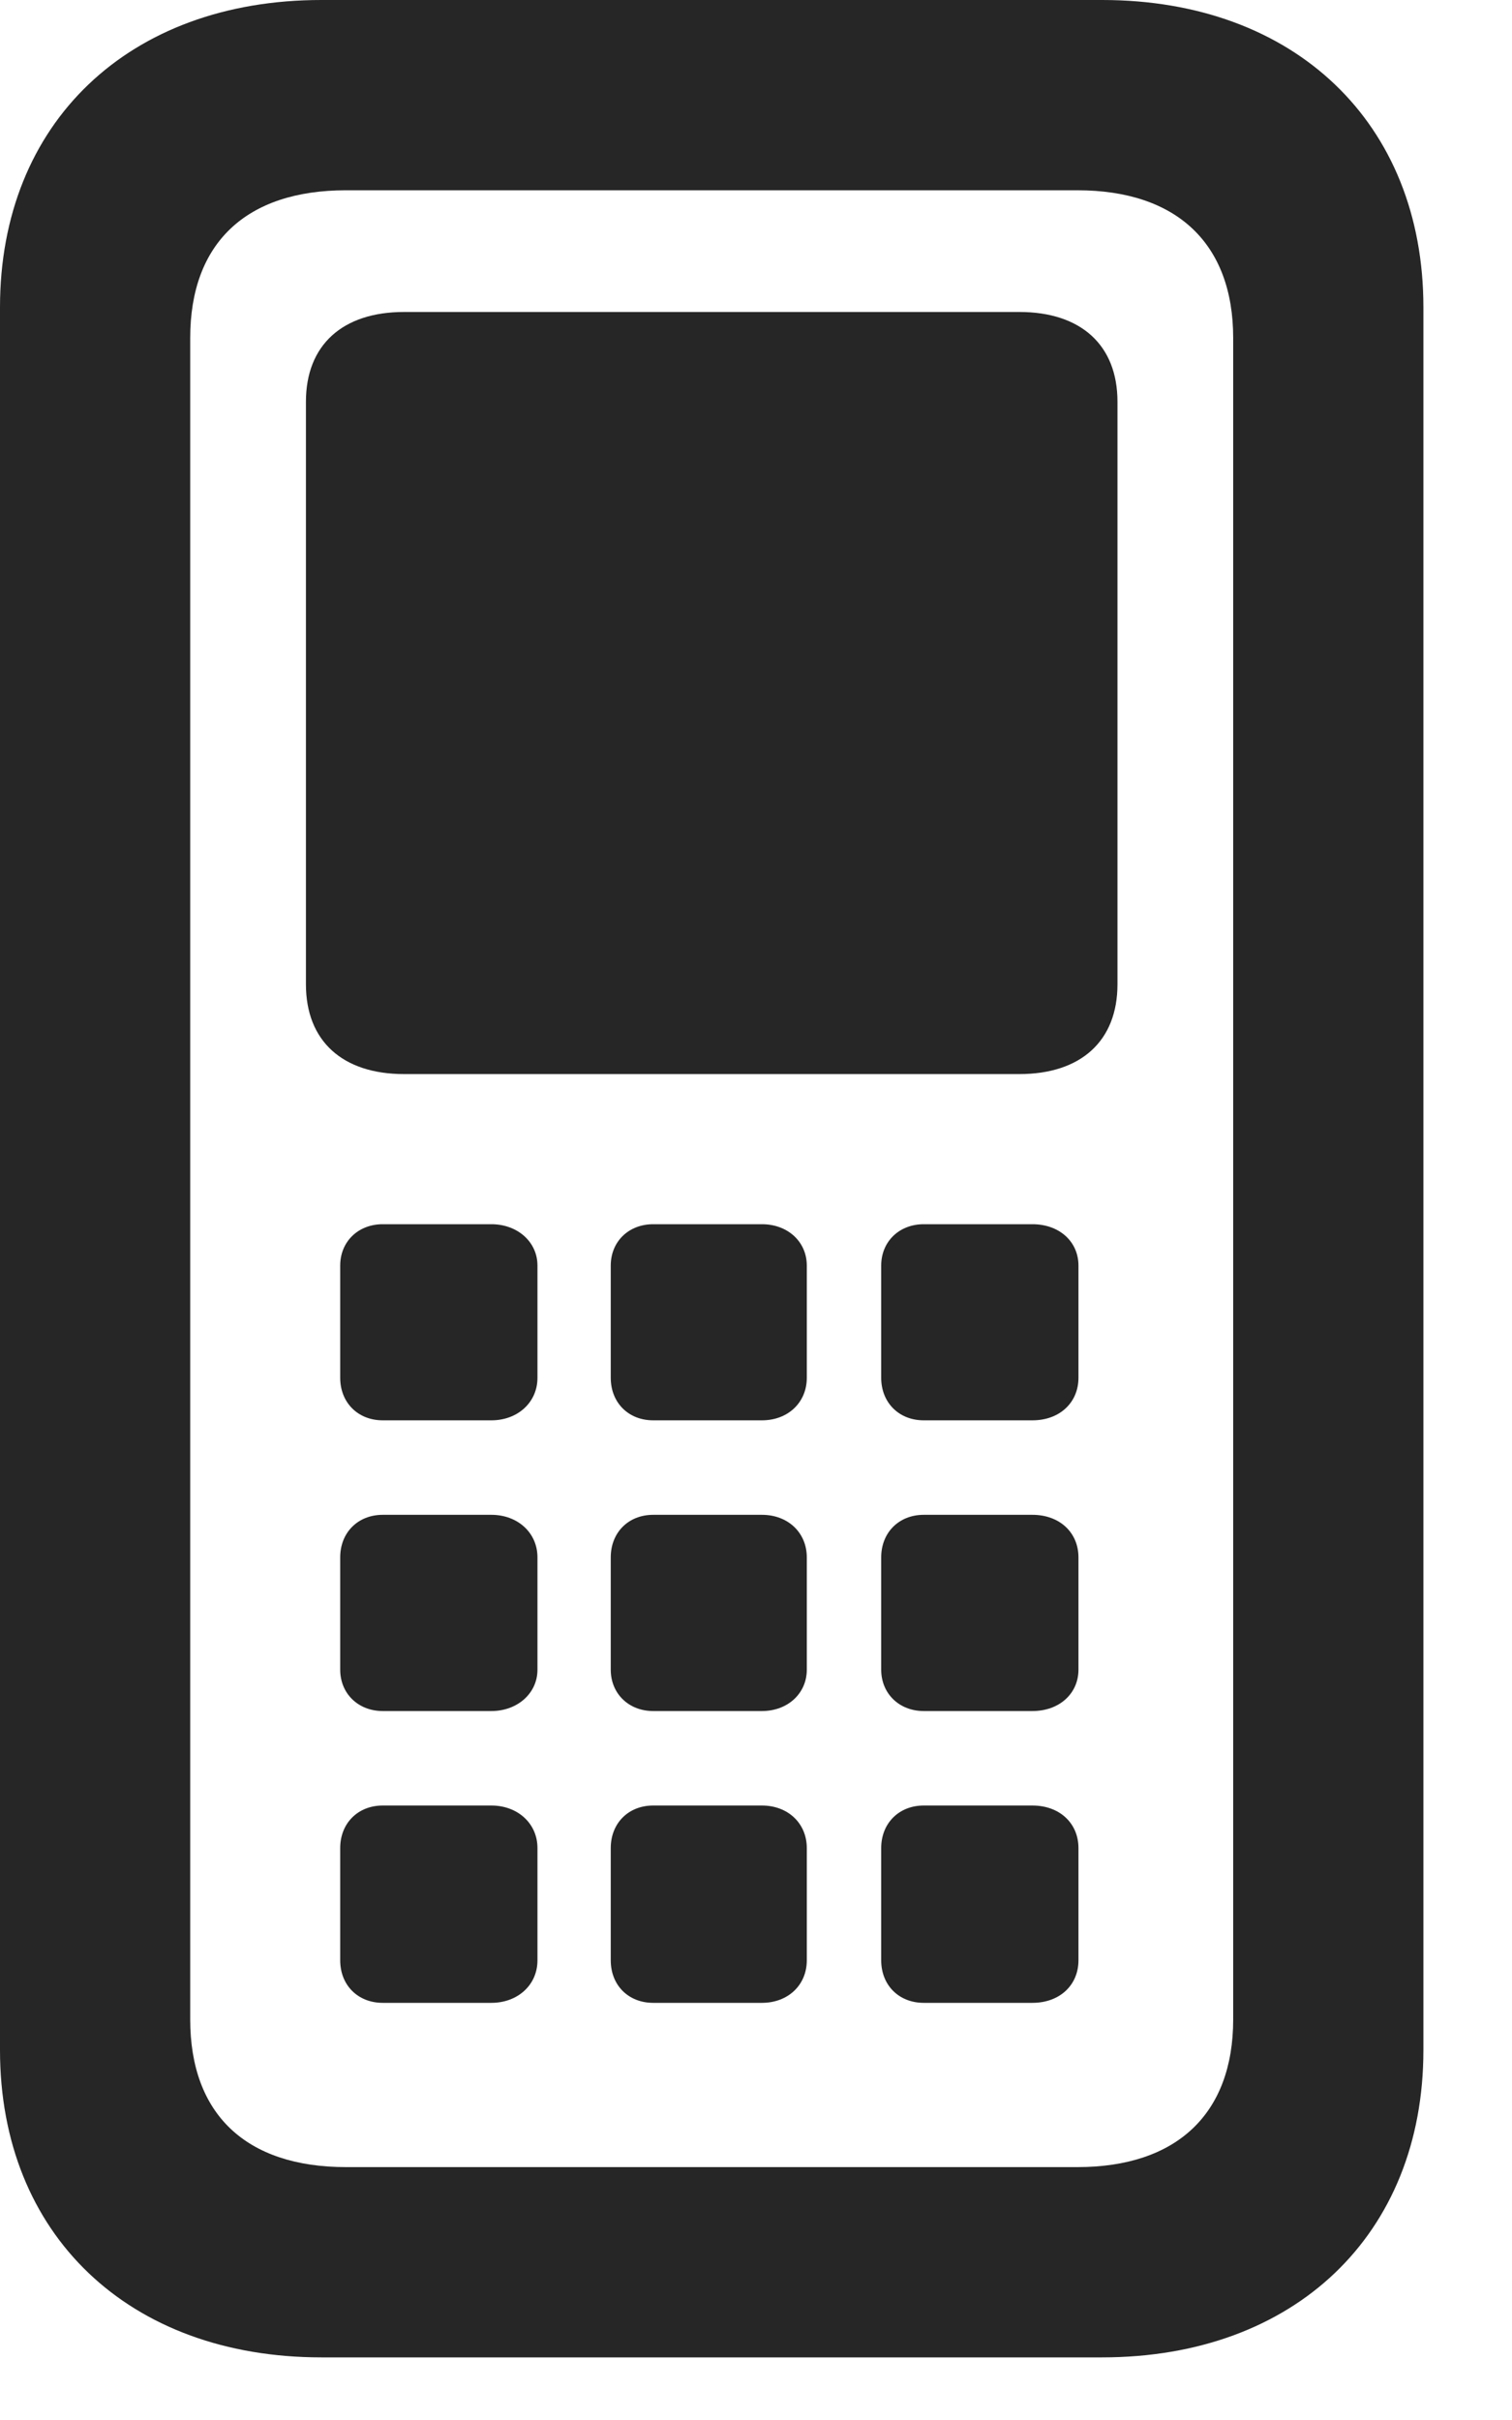 <svg width="15" height="24" viewBox="0 0 15 24" fill="none" xmlns="http://www.w3.org/2000/svg">
<path d="M3.188 23.379H10.934C12.844 23.379 14.121 22.16 14.121 20.332V3.047C14.121 1.219 12.844 0 10.934 0H3.188C1.277 0 0 1.219 0 3.047V20.332C0 22.16 1.277 23.379 3.188 23.379ZM3.434 21.492C2.438 21.492 1.887 20.965 1.887 20.027V3.352C1.887 2.414 2.438 1.887 3.434 1.887H10.688C11.672 1.887 12.234 2.414 12.234 3.352V20.027C12.234 20.965 11.672 21.492 10.688 21.492H3.434ZM4.008 10.652H10.113C10.723 10.652 11.086 10.324 11.086 9.762V3.984C11.086 3.422 10.723 3.094 10.113 3.094H4.008C3.398 3.094 3.035 3.422 3.035 3.984V9.762C3.035 10.324 3.398 10.652 4.008 10.652ZM3.797 14.086H4.875C5.133 14.086 5.332 13.91 5.332 13.664V12.551C5.332 12.316 5.133 12.141 4.875 12.141H3.797C3.551 12.141 3.375 12.316 3.375 12.551V13.664C3.375 13.91 3.551 14.086 3.797 14.086ZM6.48 14.086H7.559C7.816 14.086 8.004 13.91 8.004 13.664V12.551C8.004 12.316 7.816 12.141 7.559 12.141H6.48C6.234 12.141 6.059 12.316 6.059 12.551V13.664C6.059 13.91 6.234 14.086 6.48 14.086ZM9.164 14.086H10.242C10.512 14.086 10.699 13.91 10.699 13.664V12.551C10.699 12.316 10.512 12.141 10.242 12.141H9.164C8.918 12.141 8.742 12.316 8.742 12.551V13.664C8.742 13.91 8.918 14.086 9.164 14.086ZM3.797 16.969H4.875C5.133 16.969 5.332 16.793 5.332 16.559V15.445C5.332 15.199 5.133 15.023 4.875 15.023H3.797C3.551 15.023 3.375 15.199 3.375 15.445V16.559C3.375 16.793 3.551 16.969 3.797 16.969ZM6.48 16.969H7.559C7.816 16.969 8.004 16.793 8.004 16.559V15.445C8.004 15.199 7.816 15.023 7.559 15.023H6.48C6.234 15.023 6.059 15.199 6.059 15.445V16.559C6.059 16.793 6.234 16.969 6.48 16.969ZM9.164 16.969H10.242C10.512 16.969 10.699 16.793 10.699 16.559V15.445C10.699 15.199 10.512 15.023 10.242 15.023H9.164C8.918 15.023 8.742 15.199 8.742 15.445V16.559C8.742 16.793 8.918 16.969 9.164 16.969ZM3.797 19.863H4.875C5.133 19.863 5.332 19.688 5.332 19.441V18.328C5.332 18.082 5.133 17.906 4.875 17.906H3.797C3.551 17.906 3.375 18.082 3.375 18.328V19.441C3.375 19.688 3.551 19.863 3.797 19.863ZM6.48 19.863H7.559C7.816 19.863 8.004 19.688 8.004 19.441V18.328C8.004 18.082 7.816 17.906 7.559 17.906H6.48C6.234 17.906 6.059 18.082 6.059 18.328V19.441C6.059 19.688 6.234 19.863 6.48 19.863ZM9.164 19.863H10.242C10.512 19.863 10.699 19.688 10.699 19.441V18.328C10.699 18.082 10.512 17.906 10.242 17.906H9.164C8.918 17.906 8.742 18.082 8.742 18.328V19.441C8.742 19.688 8.918 19.863 9.164 19.863Z" fill="black" fill-opacity="0.85"/>
</svg>
